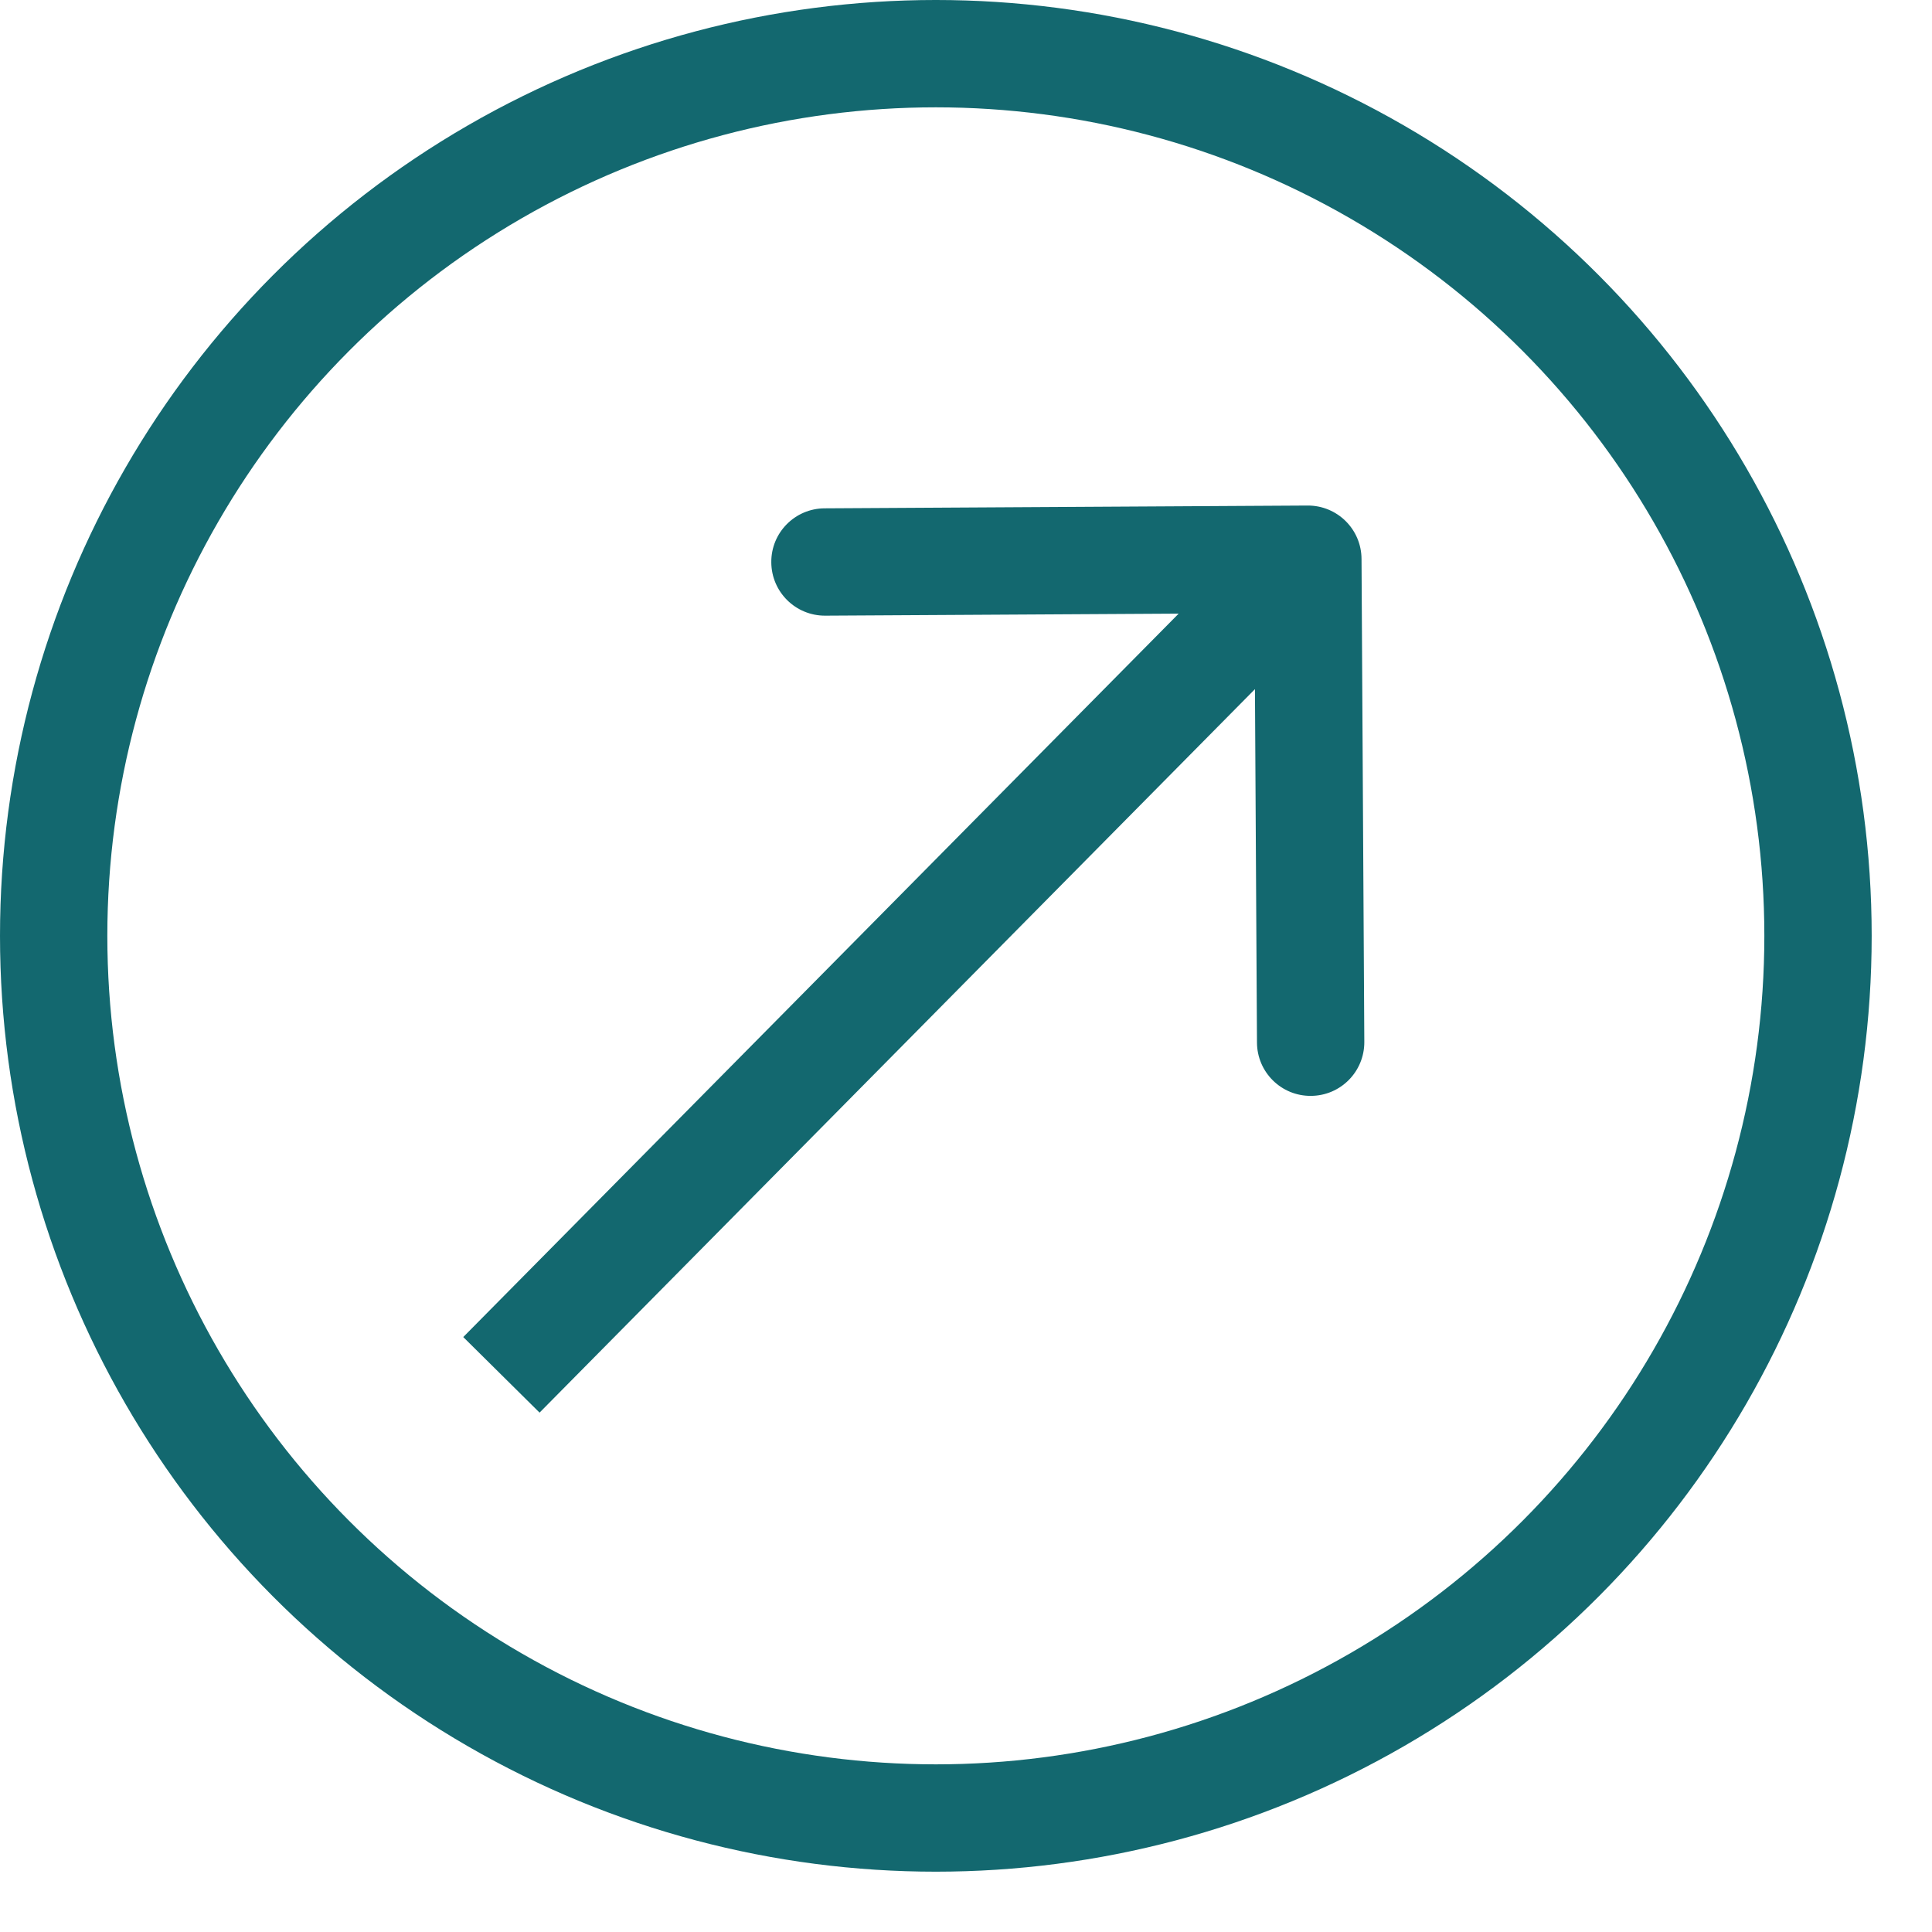 <svg width="18" height="18" viewBox="0 0 18 18" fill="none" xmlns="http://www.w3.org/2000/svg">
<circle cx="8.719" cy="8.719" r="8.219" stroke="#13686F"/>
<path d="M12.685 5.208C12.684 4.931 12.459 4.709 12.183 4.71L7.683 4.736C7.407 4.737 7.184 4.962 7.186 5.238C7.187 5.515 7.412 5.737 7.688 5.736L11.688 5.713L11.711 9.713C11.712 9.989 11.937 10.212 12.213 10.21C12.49 10.209 12.712 9.984 12.711 9.708L12.685 5.208ZM5.027 13.161L12.541 5.562L11.83 4.859L4.316 12.457L5.027 13.161Z" fill="#13686F"/>
</svg>
